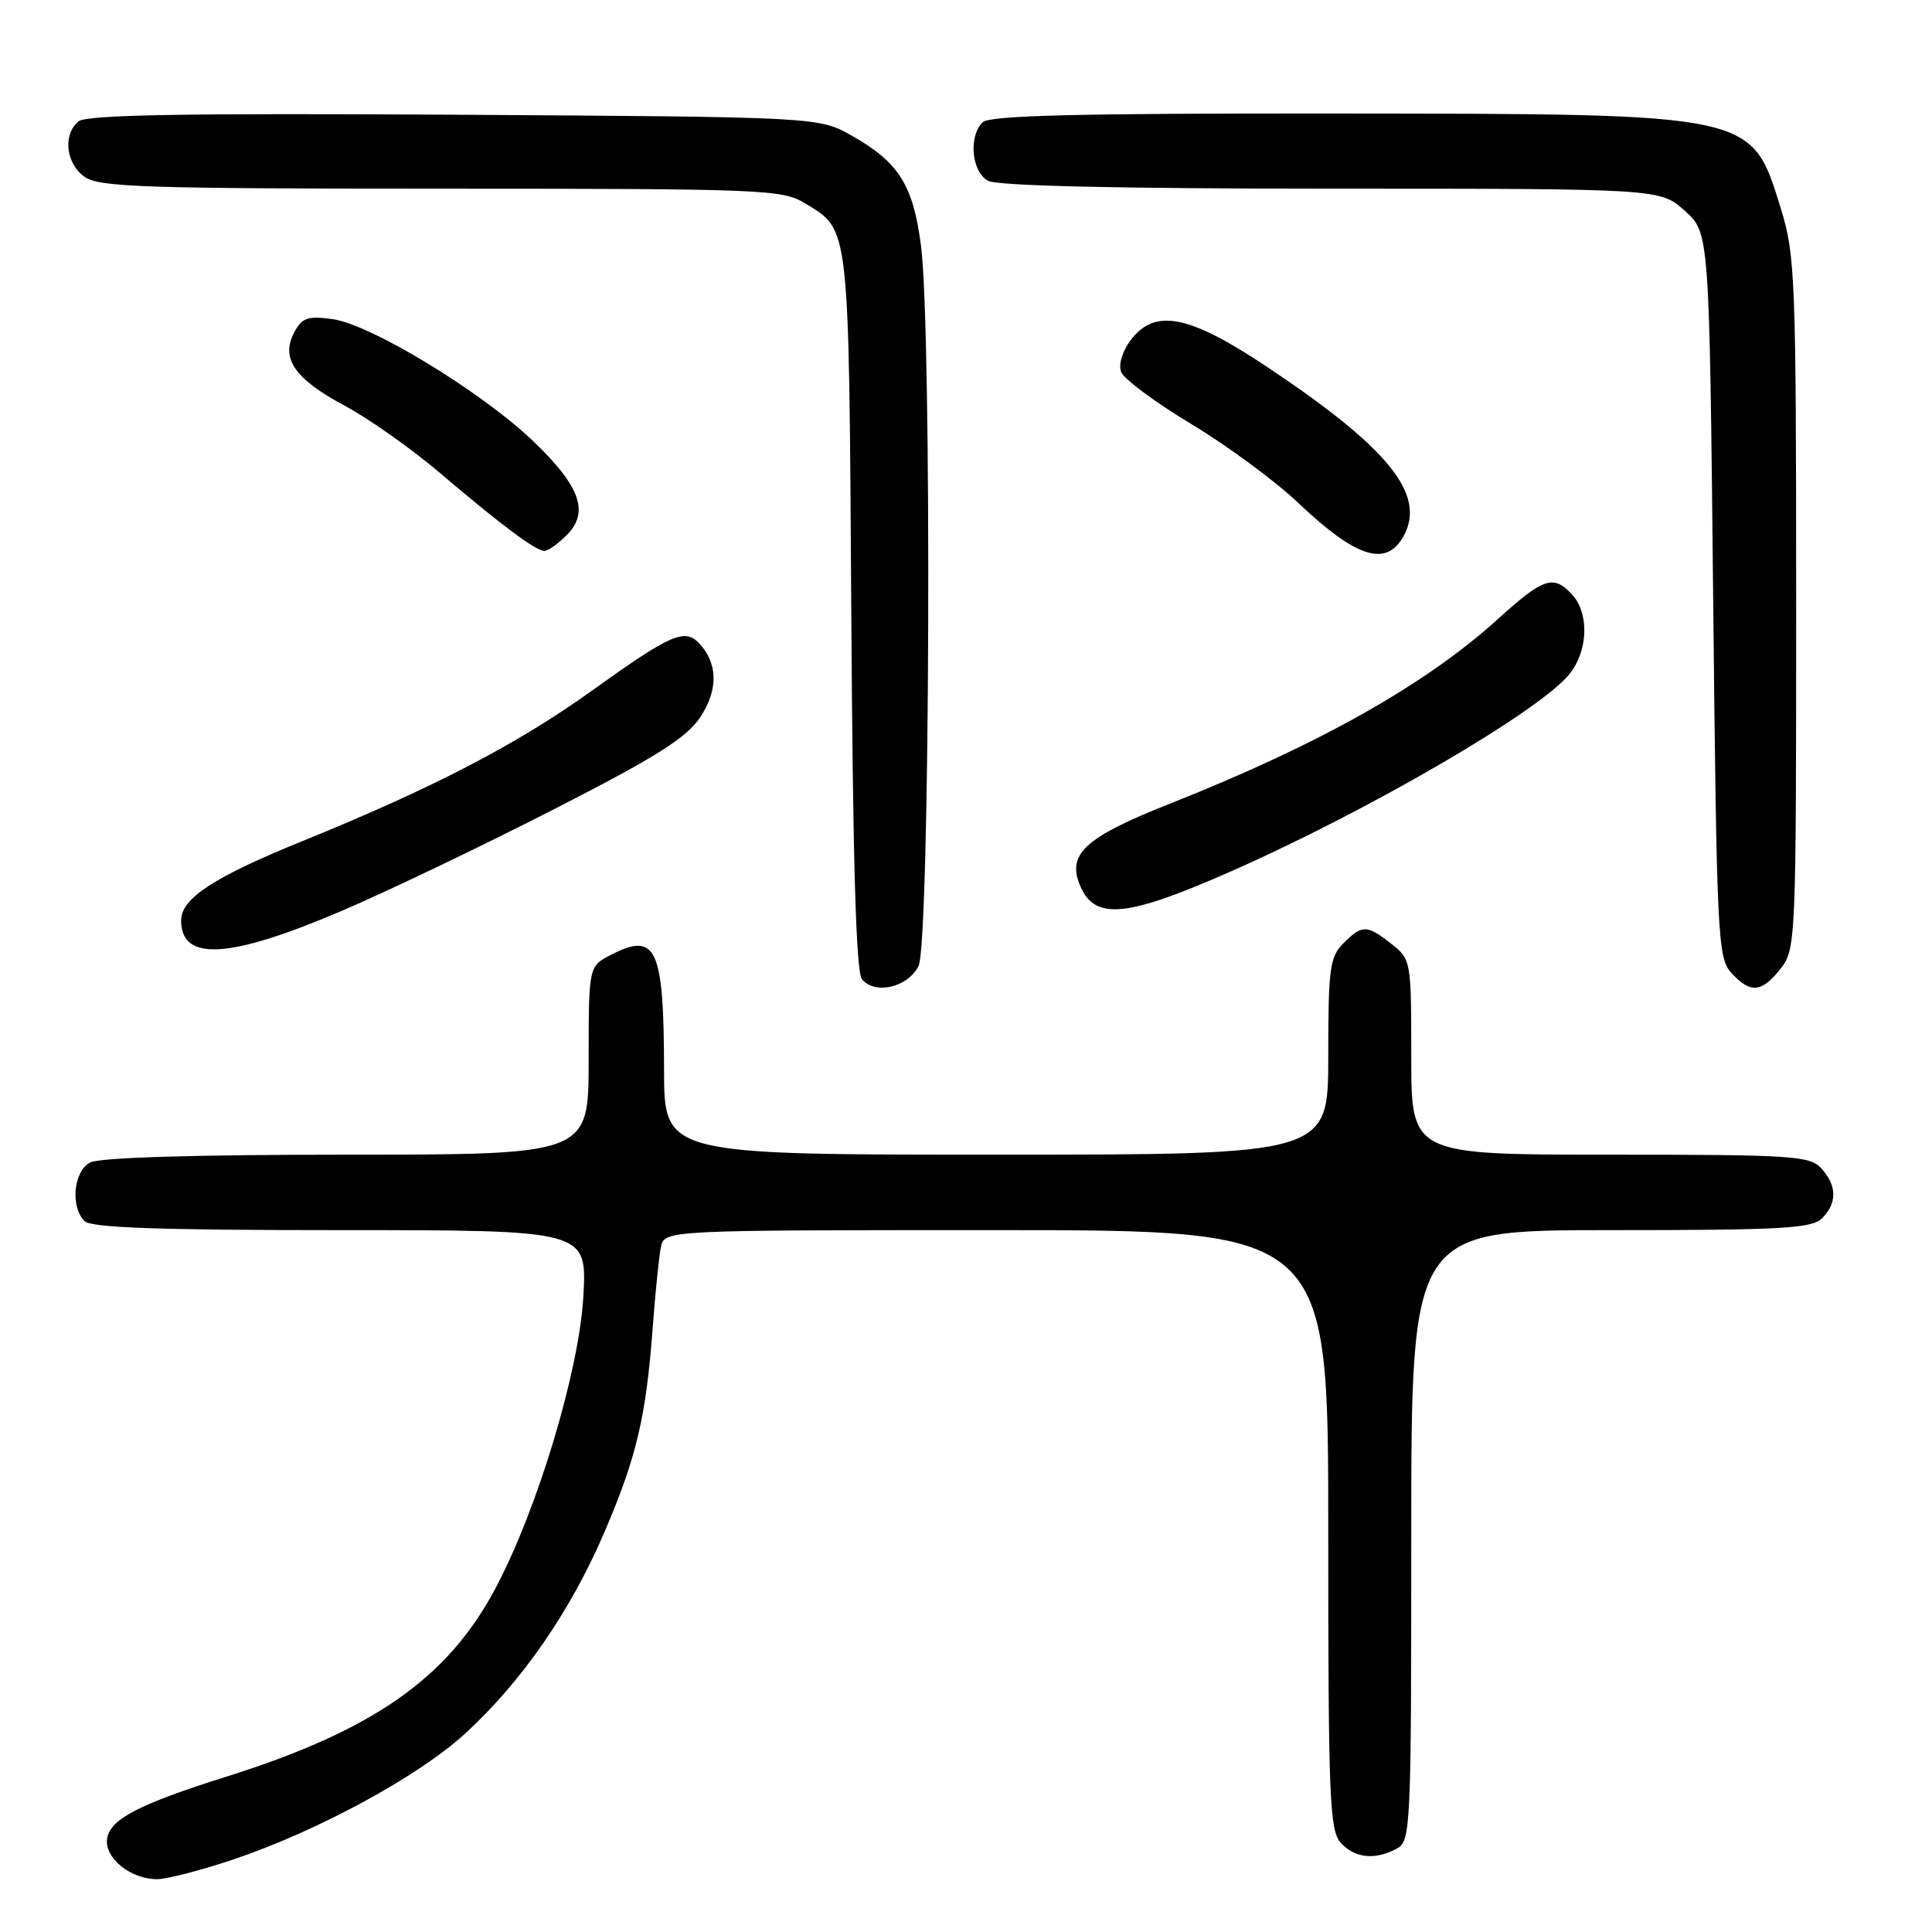 <?xml version="1.0" encoding="UTF-8" standalone="no"?>
<!DOCTYPE svg PUBLIC "-//W3C//DTD SVG 1.1//EN" "http://www.w3.org/Graphics/SVG/1.1/DTD/svg11.dtd" >
<svg xmlns="http://www.w3.org/2000/svg" xmlns:xlink="http://www.w3.org/1999/xlink" version="1.1" viewBox="0 0 256 256">
 <g >
 <path fill="currentColor"
d=" M 30.79 246.43 C 42.04 242.66 55.38 235.42 61.63 229.71 C 69.08 222.89 75.56 213.55 80.03 203.16 C 84.33 193.15 85.60 187.80 86.48 176.00 C 86.83 171.32 87.32 166.49 87.57 165.25 C 88.04 163.00 88.04 163.00 132.02 163.00 C 176.00 163.00 176.00 163.00 176.00 202.67 C 176.00 238.18 176.17 242.53 177.65 244.17 C 179.51 246.22 182.18 246.51 185.07 244.96 C 186.93 243.97 187.00 242.45 187.00 203.46 C 187.00 163.00 187.00 163.00 213.43 163.00 C 236.12 163.00 240.08 162.78 241.43 161.43 C 243.45 159.40 243.42 157.13 241.35 154.83 C 239.82 153.15 237.60 153.00 213.35 153.00 C 187.00 153.00 187.00 153.00 187.00 140.07 C 187.00 127.30 186.97 127.12 184.37 125.07 C 181.10 122.51 180.50 122.50 178.00 125.00 C 176.21 126.79 176.00 128.33 176.00 140.00 C 176.00 153.00 176.00 153.00 132.00 153.00 C 88.00 153.00 88.00 153.00 87.99 141.75 C 87.97 125.58 86.96 123.42 80.94 126.53 C 78.00 128.05 78.00 128.05 78.00 140.53 C 78.00 153.00 78.00 153.00 45.93 153.00 C 25.74 153.00 13.15 153.38 11.93 154.04 C 9.74 155.21 9.30 159.90 11.20 161.80 C 12.08 162.68 21.00 163.00 45.09 163.00 C 77.78 163.00 77.78 163.00 77.30 171.75 C 76.75 181.60 71.25 199.91 65.66 210.45 C 59.34 222.37 49.43 229.31 29.95 235.43 C 18.39 239.07 14.56 241.06 14.19 243.65 C 13.83 246.19 17.30 249.00 20.80 249.00 C 22.09 249.00 26.59 247.84 30.79 246.43 Z  M 121.71 128.00 C 123.22 125.01 123.50 43.90 122.04 32.59 C 121.01 24.55 119.10 21.51 112.91 18.00 C 108.50 15.50 108.50 15.50 60.16 15.20 C 24.39 14.99 11.45 15.21 10.41 16.08 C 8.29 17.83 8.72 21.69 11.22 23.44 C 13.15 24.80 19.34 25.00 58.47 25.00 C 101.29 25.01 103.66 25.10 106.69 26.95 C 112.61 30.56 112.47 29.33 112.80 80.95 C 113.00 114.06 113.43 128.81 114.21 129.75 C 115.95 131.85 120.28 130.84 121.71 128.00 Z  M 235.93 128.37 C 237.96 125.79 238.00 124.75 238.00 79.97 C 238.00 37.12 237.87 33.80 236.01 27.77 C 232.04 14.92 232.86 15.10 176.95 15.04 C 142.81 15.01 131.10 15.30 130.20 16.20 C 128.30 18.10 128.74 22.79 130.93 23.96 C 132.18 24.63 148.31 25.00 176.42 25.00 C 219.97 25.00 219.97 25.00 223.23 27.92 C 226.50 30.83 226.50 30.83 227.00 78.81 C 227.47 124.20 227.60 126.91 229.40 128.90 C 231.92 131.67 233.42 131.55 235.93 128.37 Z  M 45.53 120.59 C 51.56 118.00 64.14 111.97 73.48 107.19 C 86.96 100.30 90.95 97.78 92.79 95.03 C 95.22 91.37 95.13 87.80 92.55 85.15 C 90.68 83.24 88.73 84.13 78.50 91.47 C 68.53 98.63 57.32 104.45 40.00 111.48 C 28.31 116.23 24.00 119.05 24.00 121.97 C 24.00 127.47 30.47 127.05 45.53 120.59 Z  M 163.00 115.51 C 181.46 107.38 204.18 94.13 208.01 89.26 C 210.43 86.18 210.59 81.31 208.35 78.83 C 205.87 76.09 204.55 76.52 198.43 82.07 C 188.83 90.76 174.74 98.68 155.00 106.50 C 143.58 111.02 141.24 113.23 143.23 117.60 C 145.20 121.94 149.44 121.49 163.00 115.51 Z  M 186.03 70.95 C 188.96 65.46 183.93 59.29 167.75 48.52 C 157.51 41.71 153.03 40.84 149.84 45.05 C 148.71 46.55 148.18 48.30 148.56 49.30 C 148.92 50.23 153.10 53.33 157.86 56.19 C 162.61 59.05 169.00 63.76 172.04 66.65 C 179.78 73.99 183.75 75.21 186.03 70.95 Z  M 75.09 70.91 C 78.14 67.86 76.89 64.40 70.55 58.36 C 63.67 51.82 49.05 42.95 44.04 42.28 C 40.79 41.84 40.01 42.11 39.00 44.01 C 37.15 47.46 39.02 50.20 45.64 53.74 C 48.86 55.46 54.57 59.49 58.32 62.69 C 66.48 69.63 70.99 73.00 72.15 73.00 C 72.62 73.00 73.94 72.06 75.09 70.91 Z "/>
</g>
</svg>